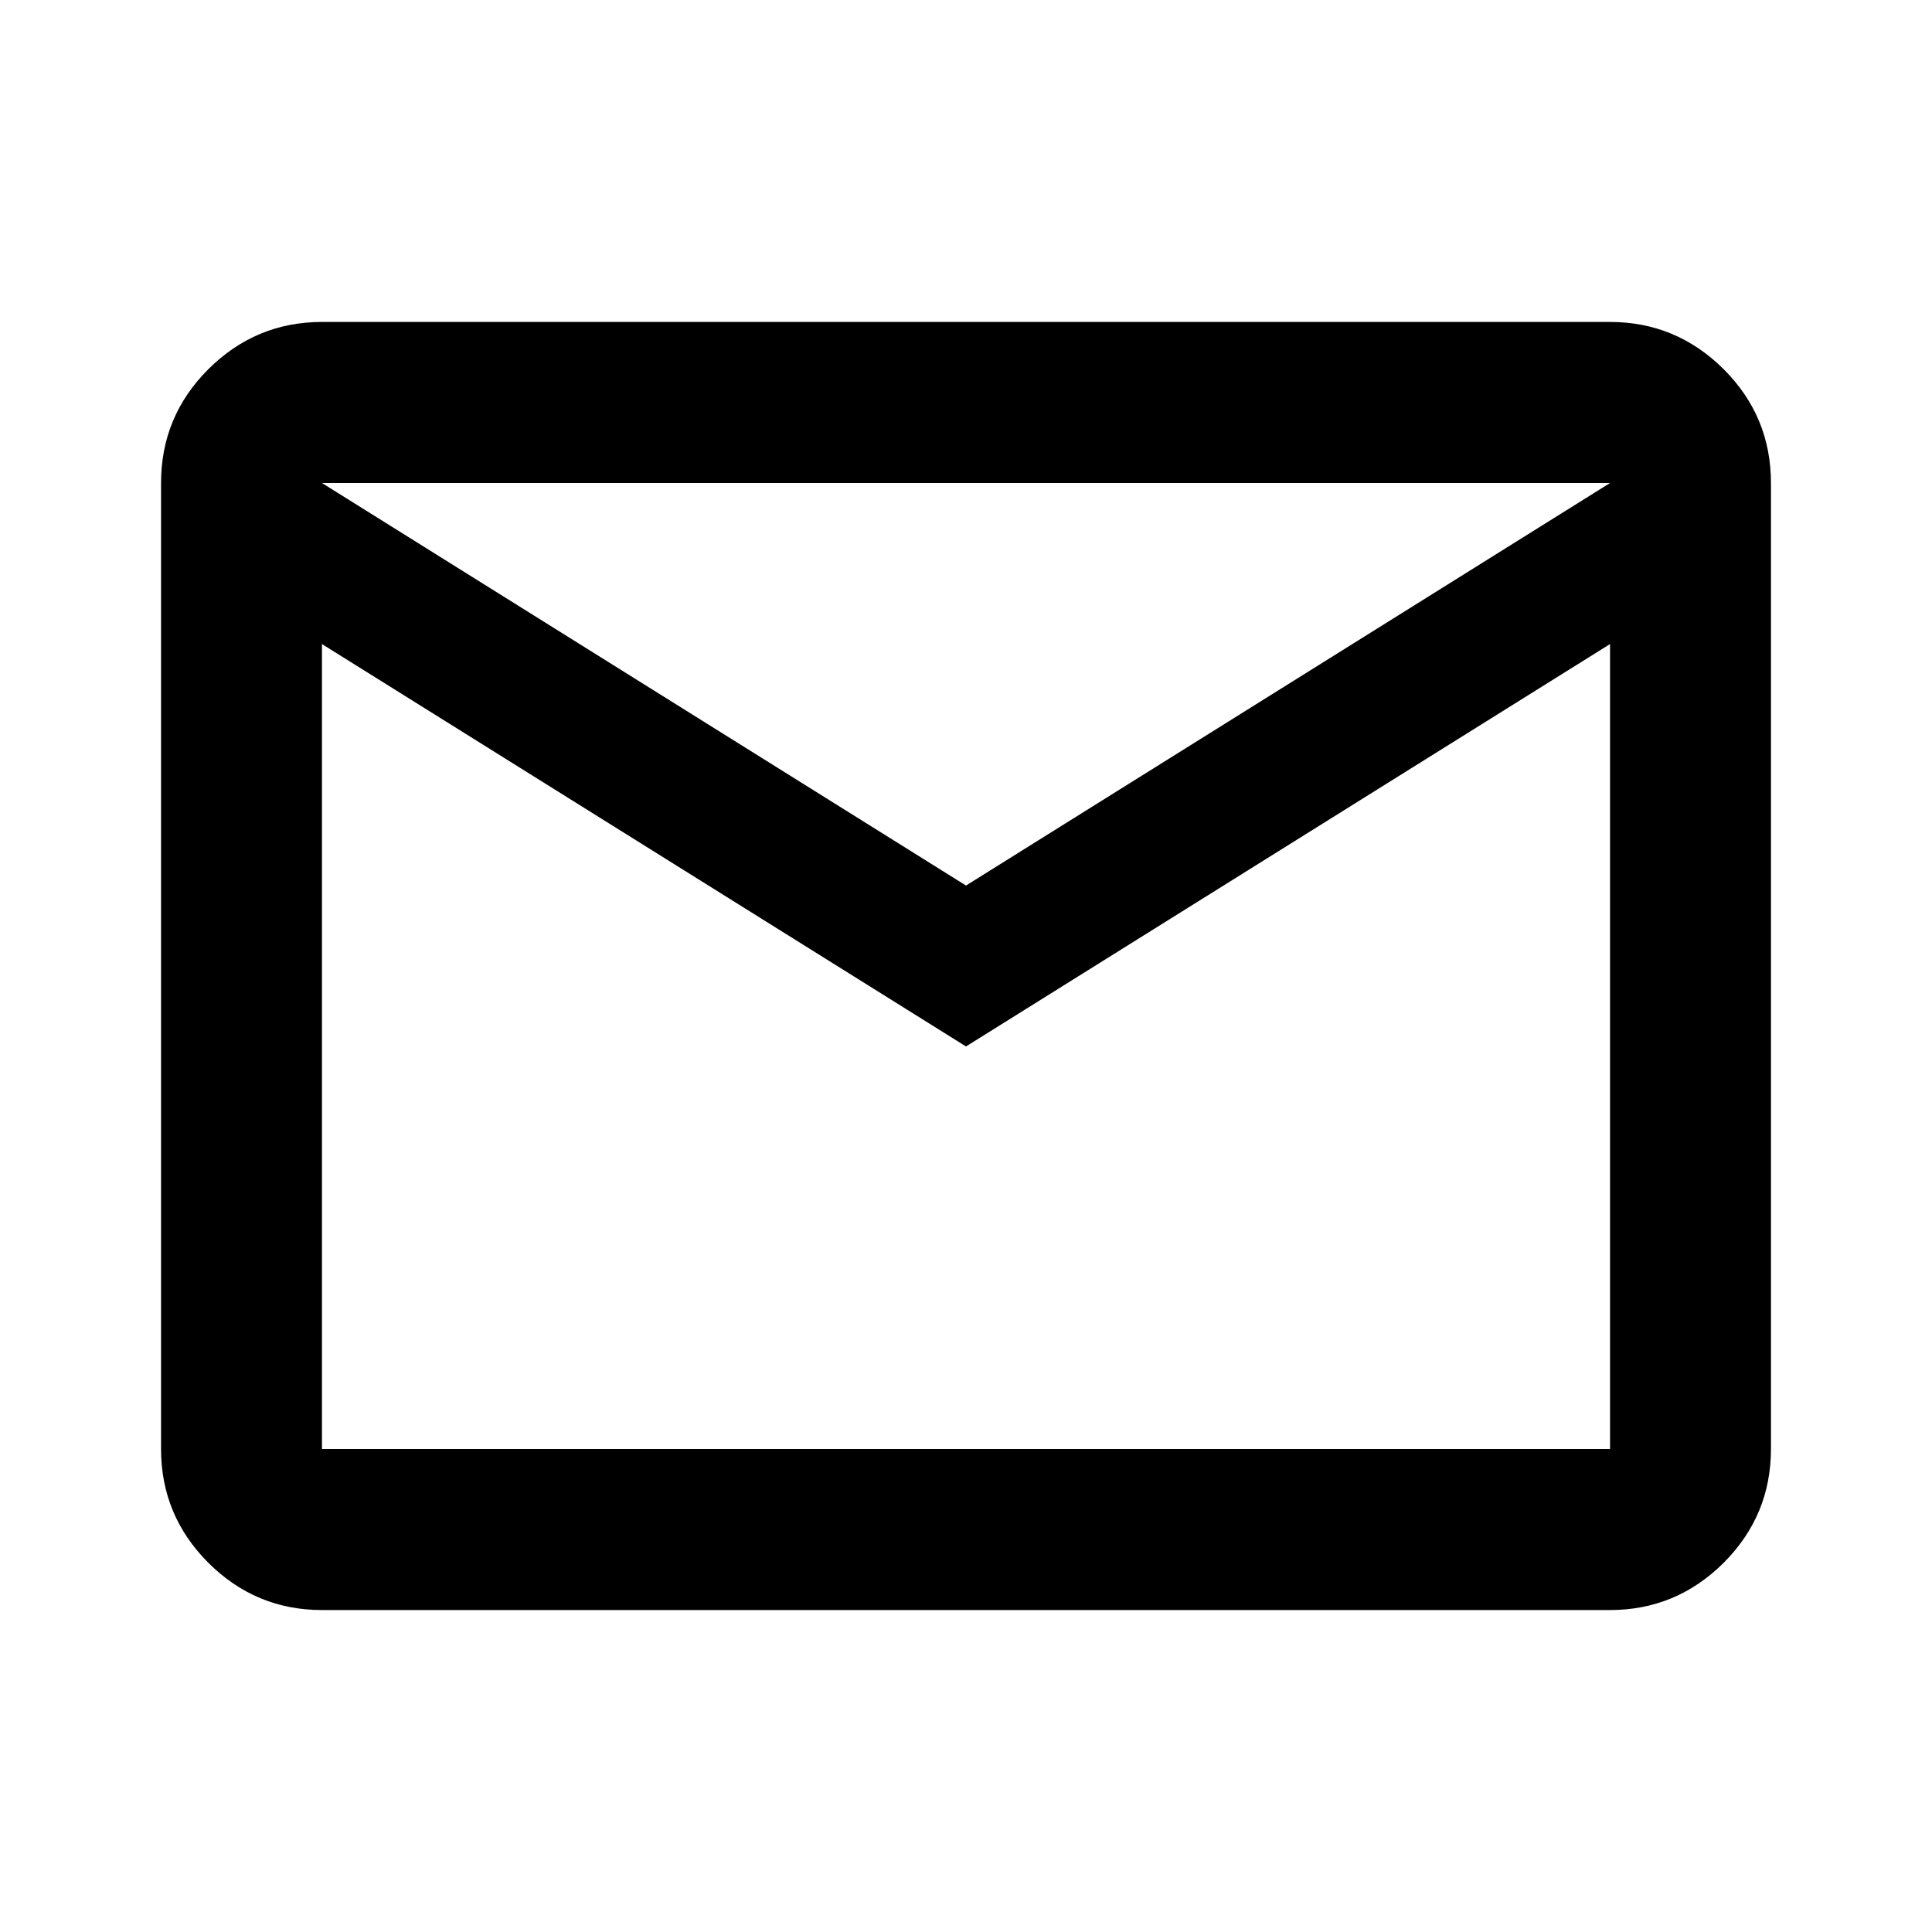 <svg width="14" height="14" viewBox="0 0 14 14" fill="#ffffff" xmlns="http://www.w3.org/2000/svg">
<path d="M2.333 11.667C2.012 11.667 1.738 11.552 1.509 11.324C1.281 11.095 1.167 10.821 1.167 10.5V3.5C1.167 3.179 1.281 2.904 1.509 2.676C1.738 2.448 2.012 2.333 2.333 2.333H11.667C11.987 2.333 12.262 2.448 12.491 2.676C12.719 2.904 12.833 3.179 12.833 3.5V10.5C12.833 10.821 12.719 11.095 12.491 11.324C12.262 11.552 11.987 11.667 11.667 11.667H2.333ZM7 7.583L2.333 4.667V10.5H11.667V4.667L7 7.583ZM7 6.417L11.667 3.5H2.333L7 6.417ZM2.333 4.667V3.5V10.5V4.667Z" fill="currentColor"/>
</svg>
